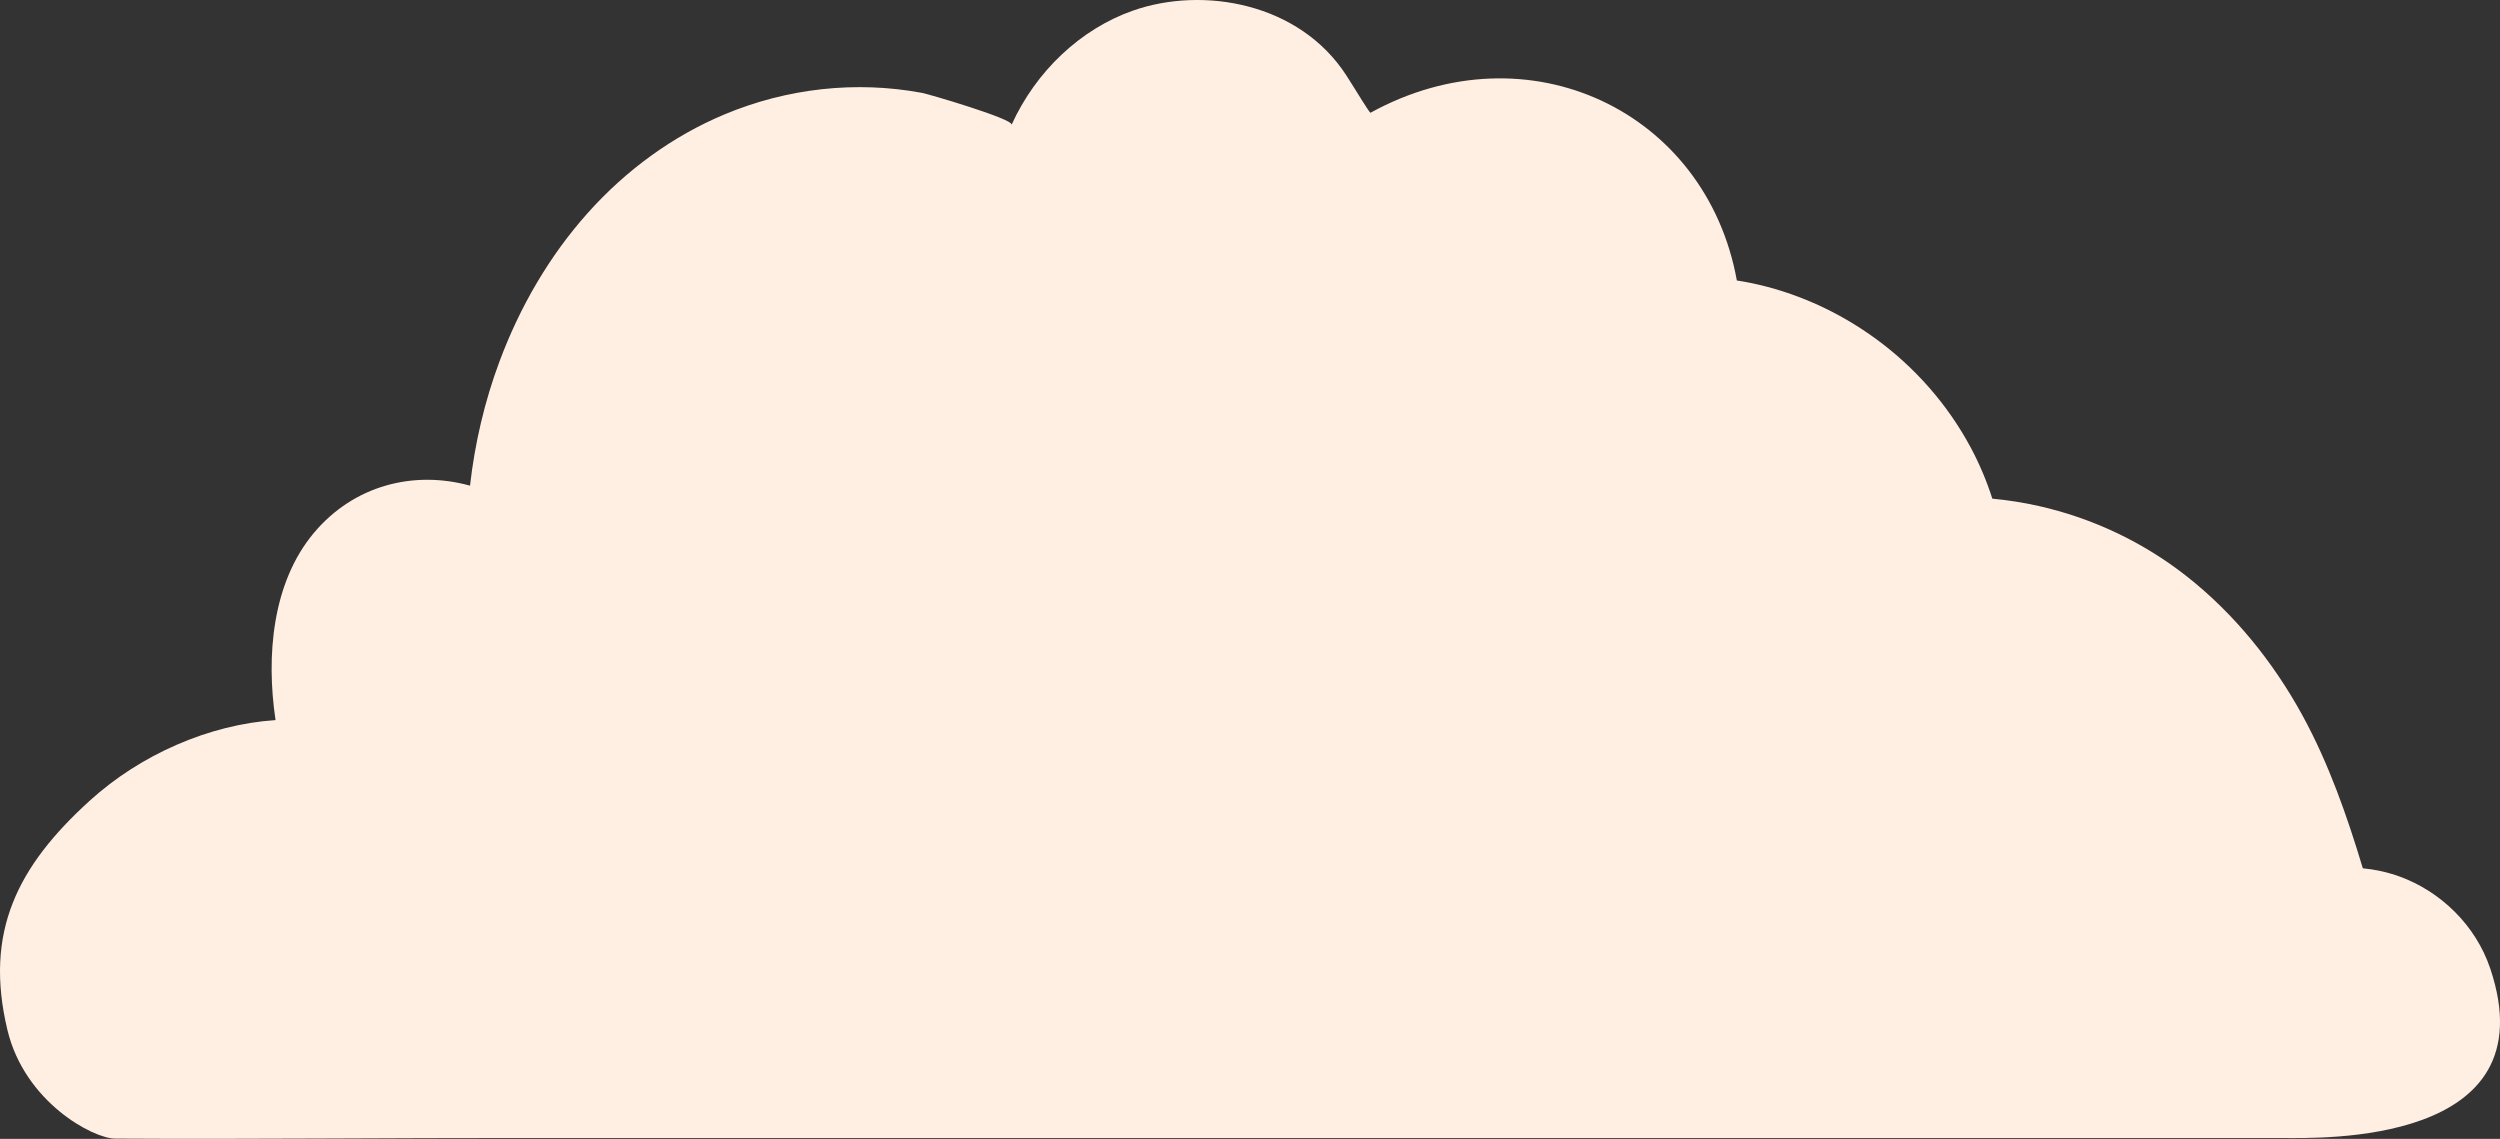 <svg xmlns="http://www.w3.org/2000/svg" width="1080" height="491.98" viewBox="0 0 1080 491.98"><rect x="0" y="0" width="1080" height="491.98" fill="#333333" stroke="none"/><g id="a"/><g id="b"><g id="c"><path id="d" d="M1075.77 418.36c-6.33-18.84-21.63-33.33-39.08-39.68-5.17-1.88-10.53-3.06-15.95-3.58-6.84-22.78-14.74-45.28-26.01-65.92-12.79-23.43-29.78-44.26-50.06-60.21-19.03-14.97-41.06-25.24-64-30.39-6.6-1.48-13.27-2.53-19.98-3.16-2.44-7.62-5.54-14.98-9.26-21.94-20.12-37.68-56.59-63.46-95.51-71.32-1.86-.38-3.73-.7-5.6-.99-13.23-73.15-90.16-109.91-158.24-72.47-.41.22-5.79-8.85-10.38-16-20.24-31.48-61.94-38.76-92.27-28.11-22.54 7.91-41.9 26.12-52.43 49.32 1.11-2.42-35.74-13.24-38.7-13.79-28.6-5.31-58.28-2.01-85.36 9.32-22.25 9.31-42.44 23.99-59.08 42.62-16.45 18.42-29.26 40.39-38.12 64.2-6.38 17.13-10.61 35.2-12.69 53.55-24.32-6.73-50.15-.17-67.41 20.36-18.05 21.47-20.74 53.24-16.6 80.91-28.69 1.92-58.28 14.83-80.38 34.92C7.69 374.16-6.96 402.46 3.2 444.92c7.49 31.32 37.07 46.89 46.46 46.95 14.87.09 29.74.12 44.62.1 29.75-.03 59.49-.21 89.24-.3 10.41-.03 20.82-.05 31.22-.05H986.01c15.78.0 115.53 3.45 89.77-73.26z" fill="#ffeee2"/></g></g></svg>